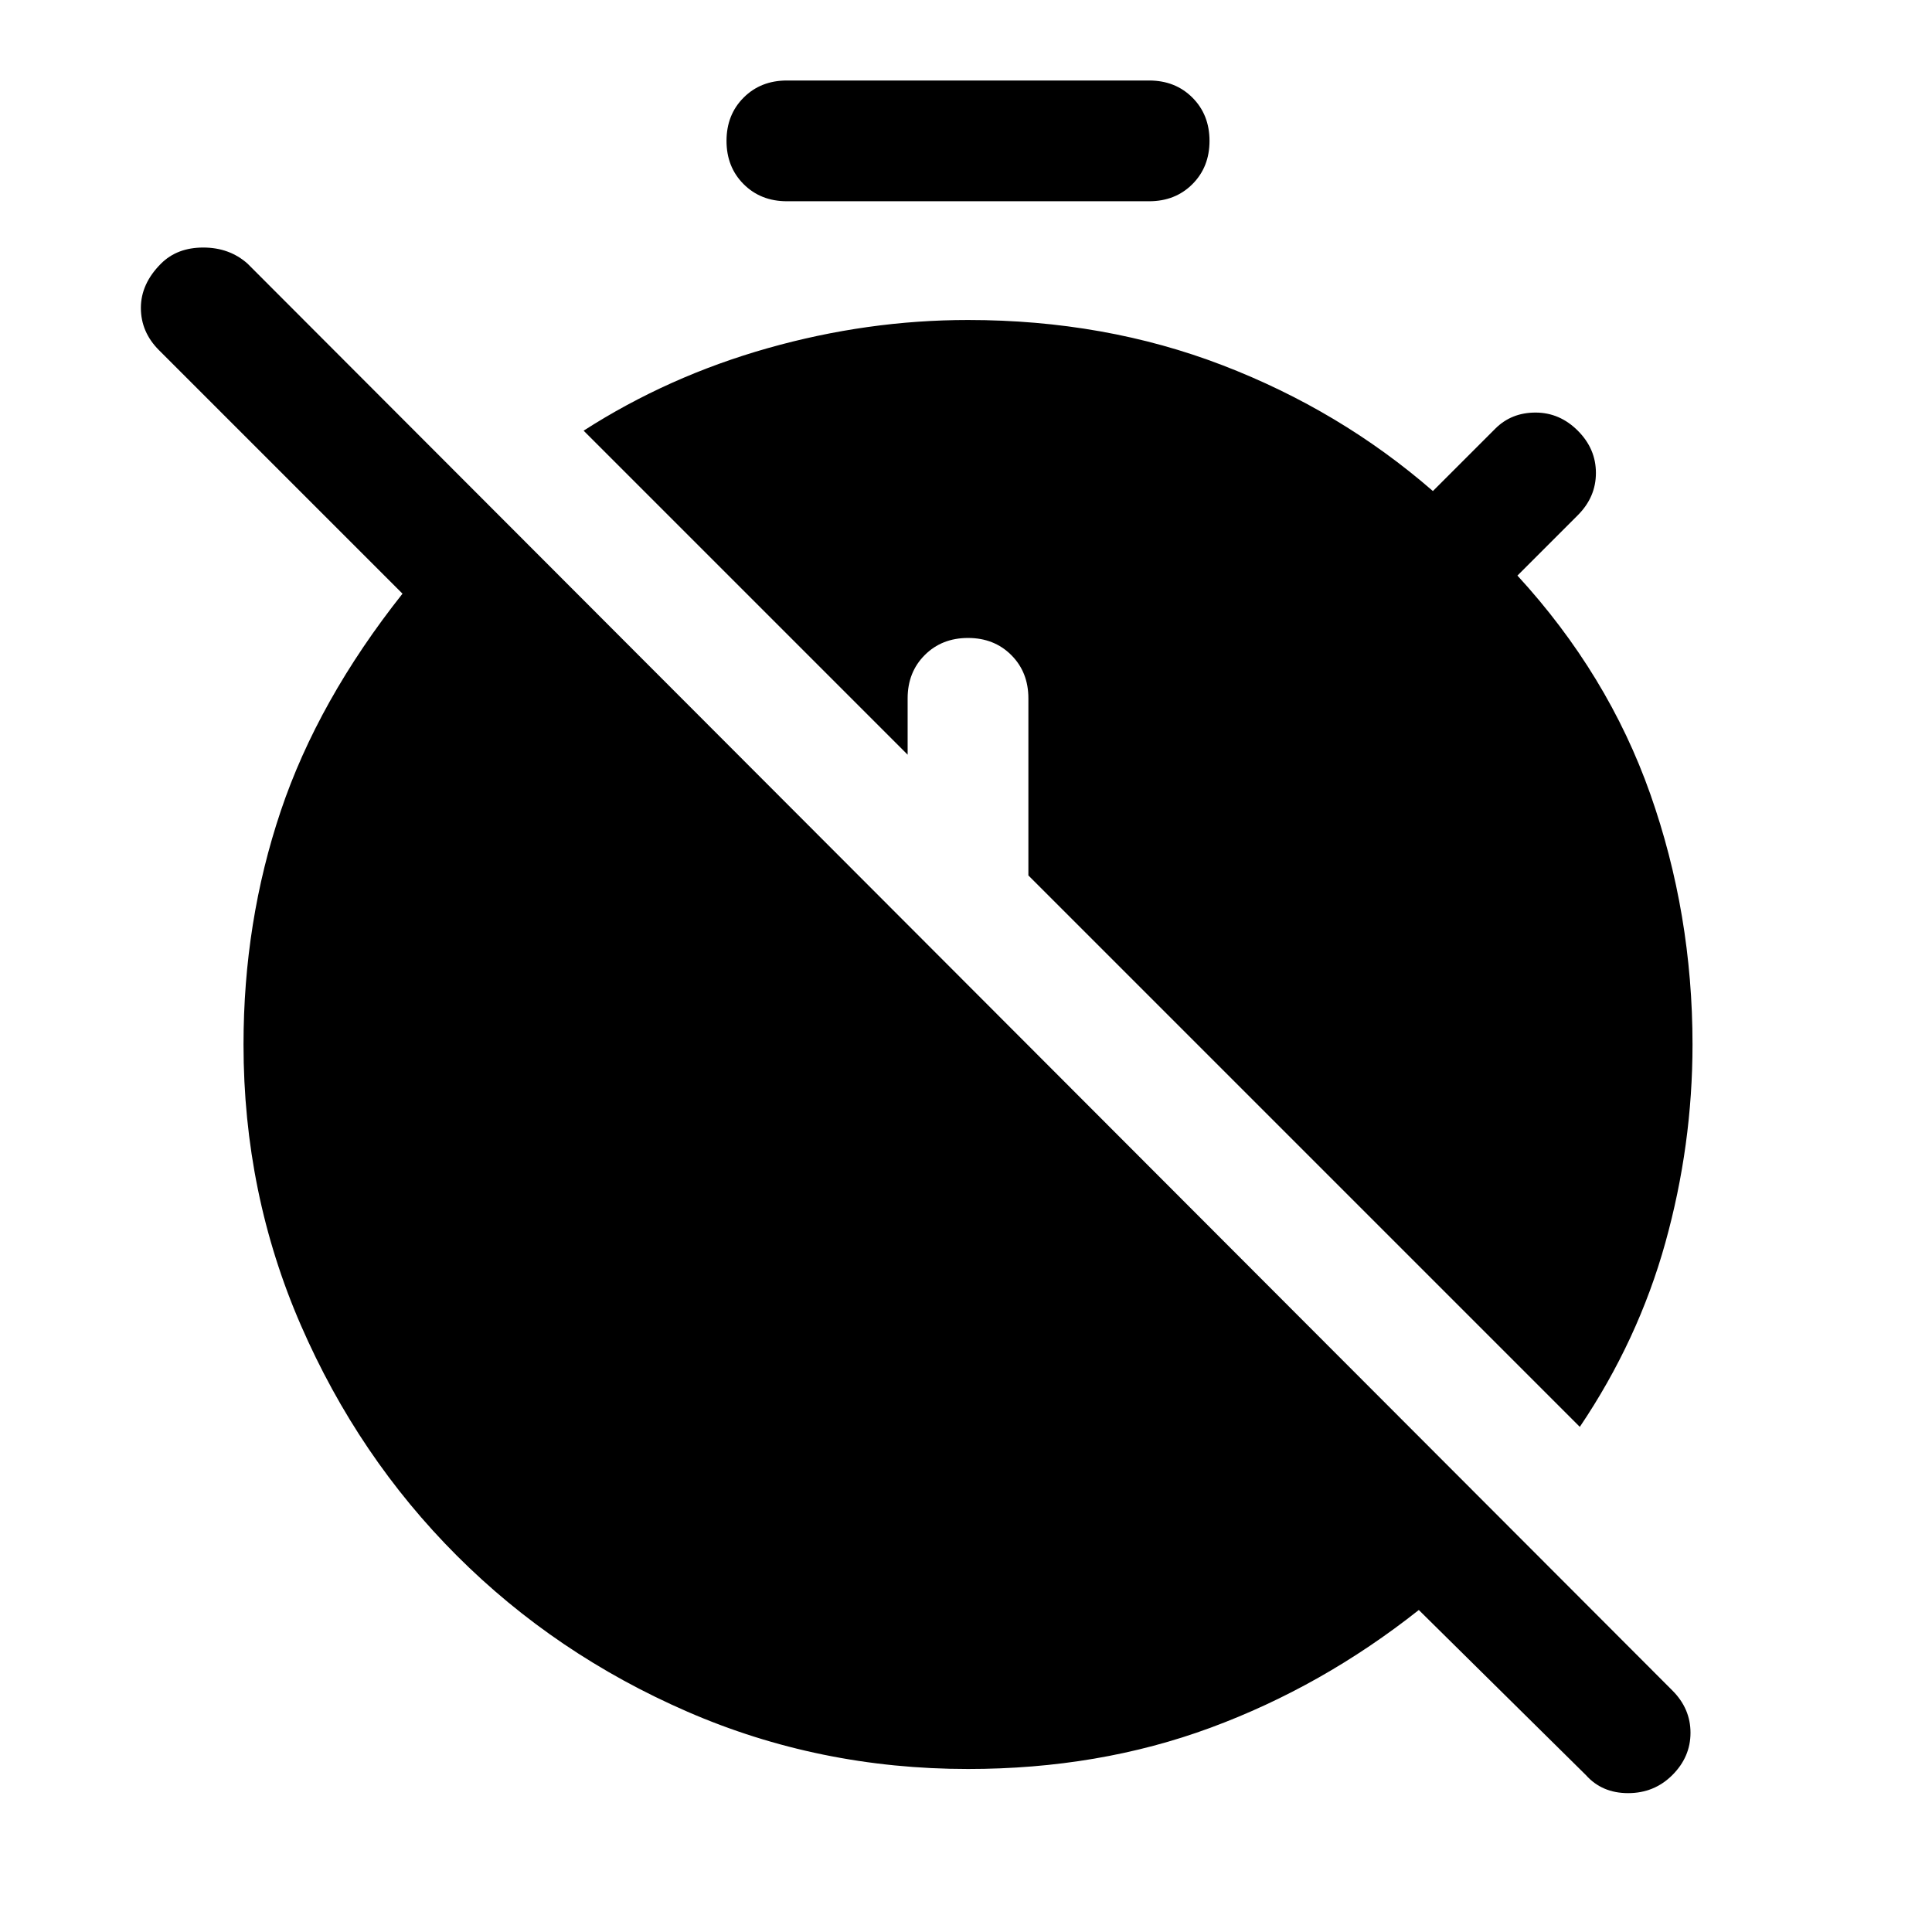 <svg xmlns="http://www.w3.org/2000/svg" width="48" height="48" viewBox="0 0 48 48"><path d="m39.25 35.45-13.7-13.7v-4.4q0-.65-.425-1.075-.425-.425-1.075-.425-.65 0-1.075.425-.425.425-.425 1.075v1.4L14.5 10.7q2.1-1.35 4.575-2.05 2.475-.7 4.975-.7 3.4 0 6.325 1.125Q33.3 10.2 35.6 12.2l1.55-1.55q.4-.4 1-.4t1.05.45q.45.45.45 1.05 0 .6-.45 1.05l-1.5 1.5q2.25 2.45 3.3 5.425 1.05 2.975 1.05 6.225 0 2.5-.675 4.925T39.25 35.45Zm-15.2 8.5q-3.7 0-6.975-1.425Q13.8 41.1 11.35 38.65 8.9 36.2 7.475 32.925 6.05 29.65 6.05 25.95q0-3.05.925-5.8T10 14.75L3.95 8.7q-.45-.45-.45-1.05 0-.6.5-1.1.4-.4 1.05-.4t1.1.4L41.55 42q.45.45.45 1.05 0 .6-.45 1.05-.45.45-1.1.45-.65 0-1.05-.45L35.25 40q-2.4 1.9-5.175 2.925T24.05 43.95ZM19.55 5q-.65 0-1.075-.425-.425-.425-.425-1.075 0-.65.425-1.075Q18.9 2 19.55 2h9q.65 0 1.075.425.425.425.425 1.075 0 .65-.425 1.075Q29.2 5 28.55 5Z"/></svg>